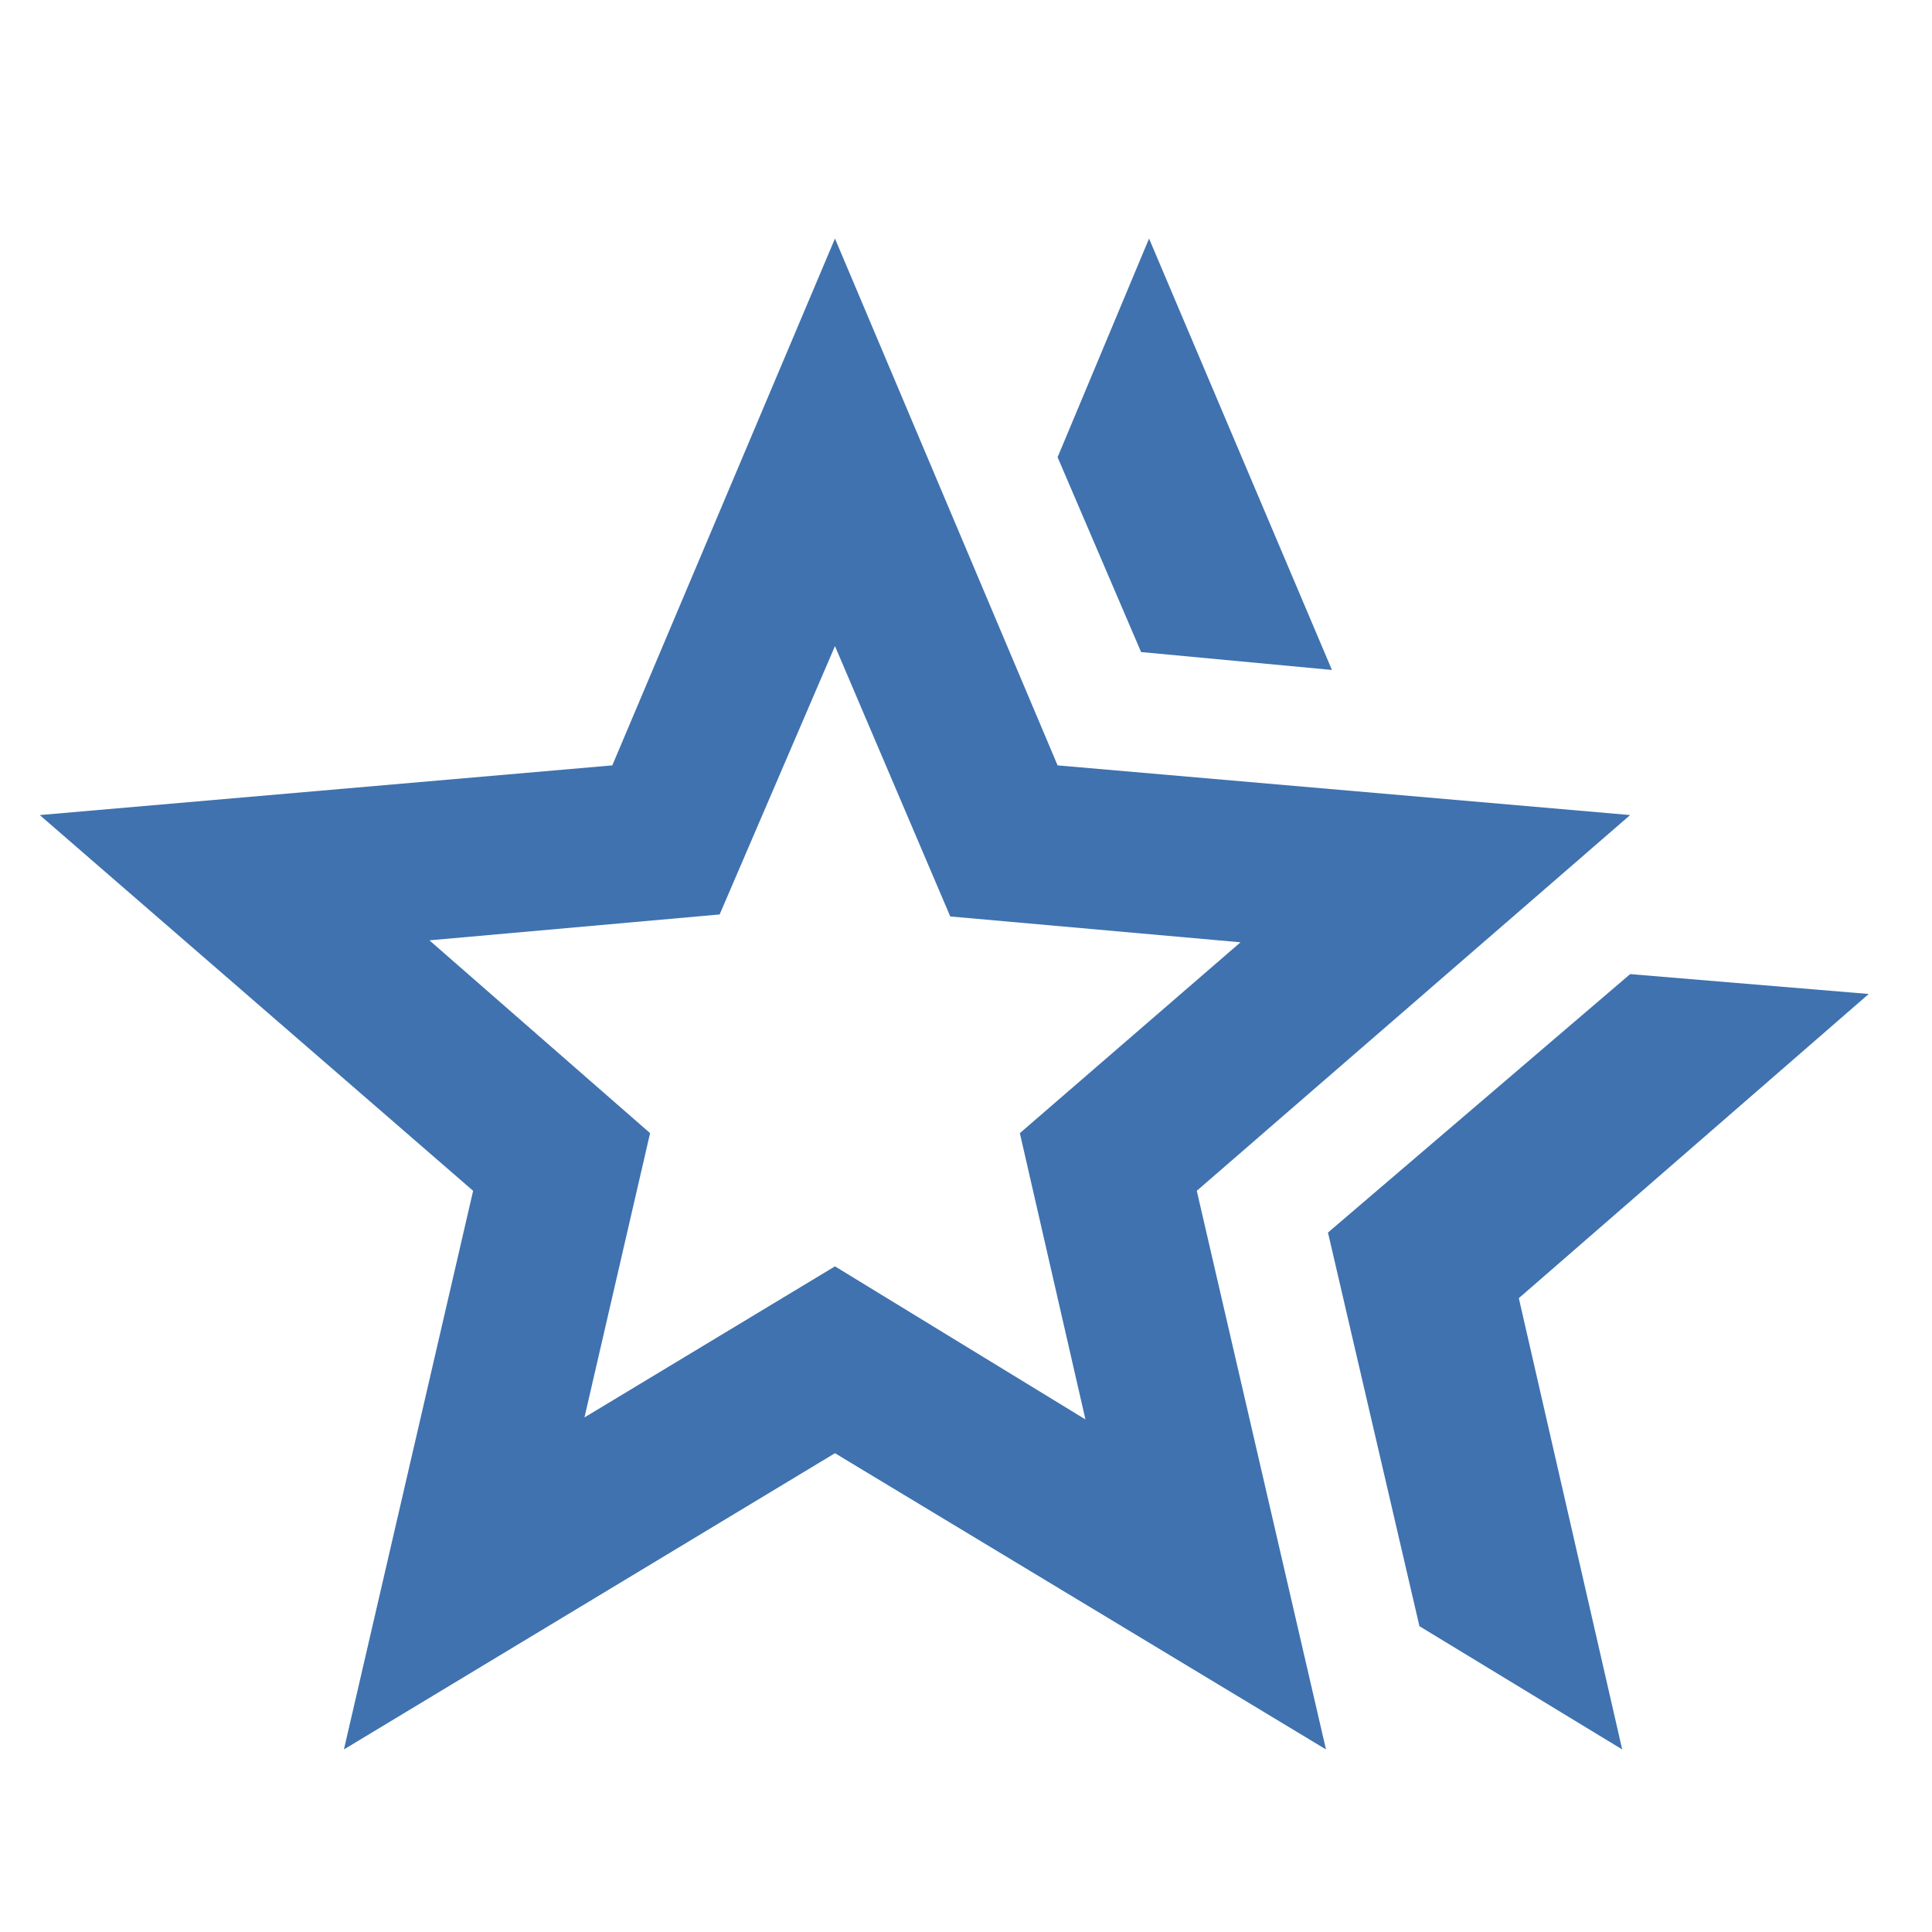 <svg width="56" height="56" viewBox="0 0 56 56" fill="none" xmlns="http://www.w3.org/2000/svg">
<mask id="mask0_358_1061" style="mask-type:alpha" maskUnits="userSpaceOnUse" x="0" y="0" width="56" height="56">
<rect width="55.318" height="55.318" fill="#D9D9D9"/>
</mask>
<g mask="url(#mask0_358_1061)">
<path d="M38.492 35.726L47.251 28.235L54.166 28.811L44.024 37.628L47.02 50.708L41.143 47.136L38.492 35.726ZM33.075 18.9L30.655 13.253L33.306 6.915L38.607 19.419L33.075 18.9ZM16.941 41.085L24.202 36.706L31.462 41.143L29.561 32.845L35.957 27.313L27.544 26.564L24.202 18.727L20.859 26.506L12.447 27.256L18.843 32.845L16.941 41.085ZM9.969 50.708L13.714 34.516L1.152 23.625L17.748 22.185L24.202 6.915L30.655 22.185L47.251 23.625L34.689 34.516L38.434 50.708L24.202 42.122L9.969 50.708Z" fill="#3F72AF"/>
</g>
</svg>
